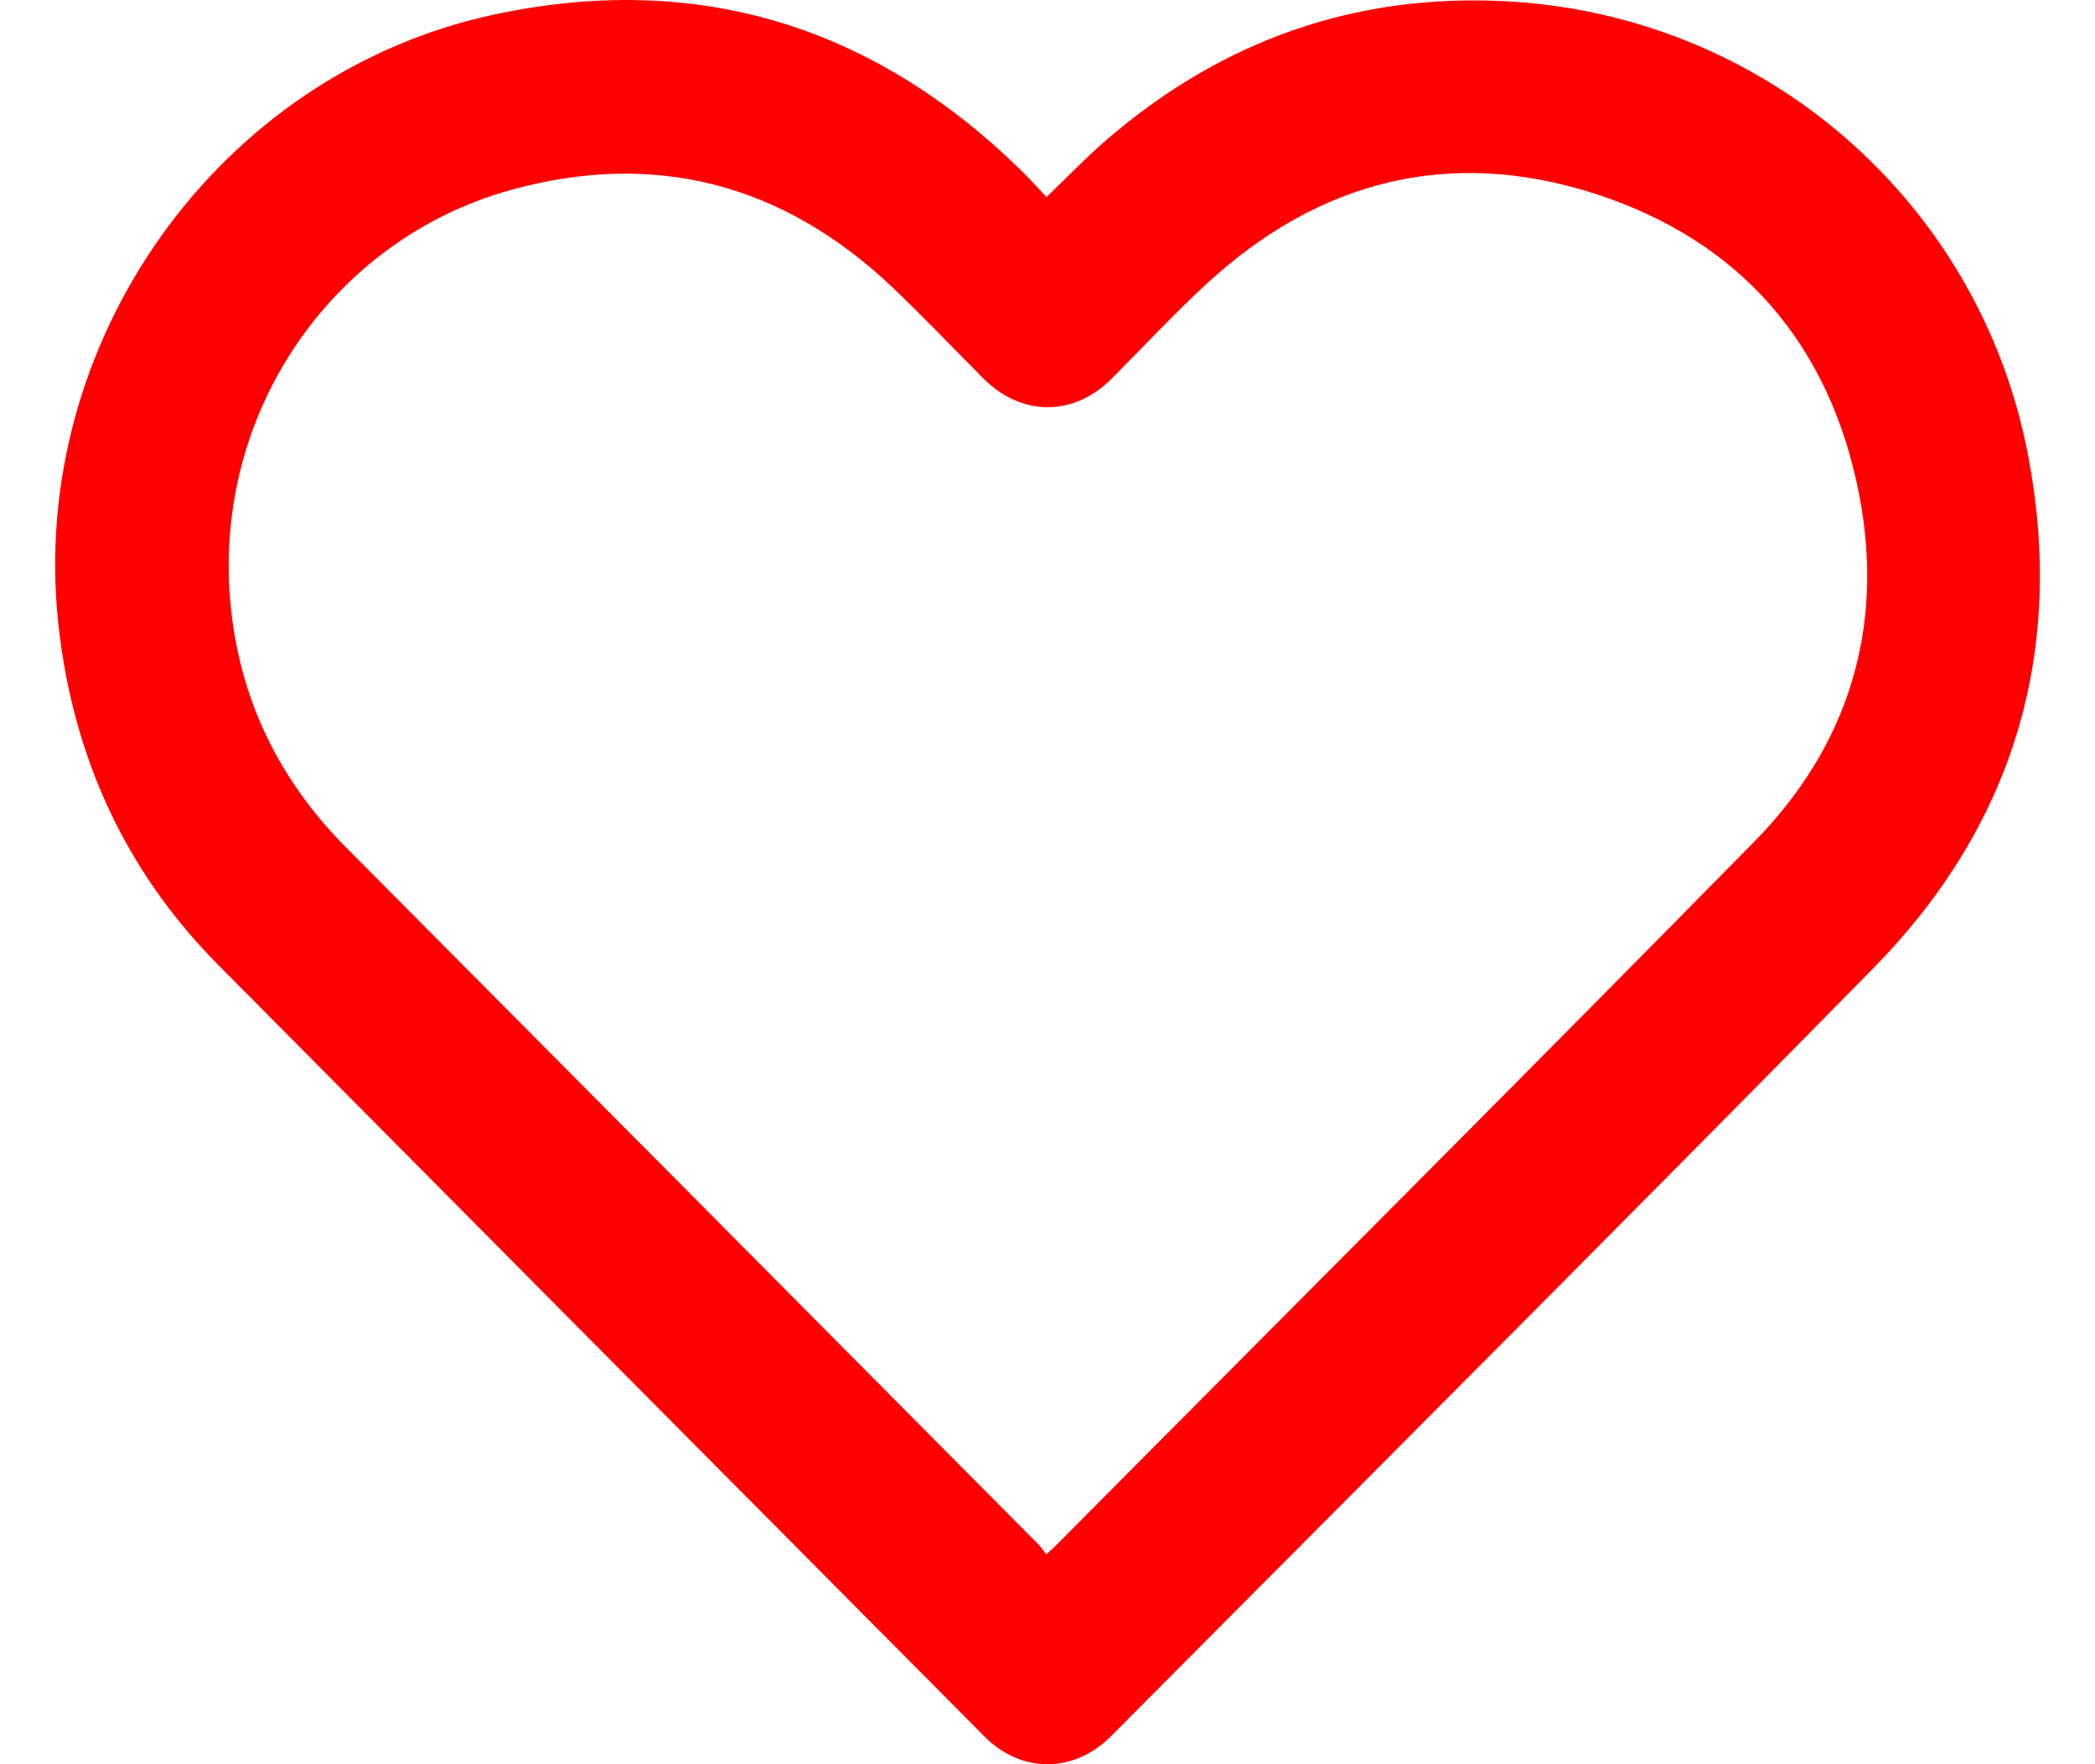 <svg width="19" height="16" viewBox="0 0 19 16" fill="#ff0000" xmlns="http://www.w3.org/2000/svg">
<path d="M9.491 1.787C9.68 1.606 9.848 1.43 10.031 1.272C11.077 0.368 12.29 -0.063 13.668 0.012C16 0.138 17.948 1.82 18.392 4.122C18.735 5.912 18.261 7.488 16.986 8.785C14.694 11.116 12.381 13.427 10.076 15.746C9.742 16.082 9.264 16.086 8.931 15.751C6.613 13.419 4.296 11.086 1.98 8.752C1.133 7.898 0.659 6.857 0.529 5.658C0.253 3.105 1.98 0.669 4.477 0.133C6.305 -0.26 7.9 0.222 9.246 1.531C9.329 1.611 9.407 1.698 9.491 1.787ZM9.489 14.096C9.523 14.065 9.542 14.049 9.56 14.032C11.677 11.9 13.803 9.776 15.909 7.634C16.762 6.767 17.092 5.698 16.864 4.5C16.602 3.13 15.791 2.187 14.472 1.759C13.155 1.333 11.966 1.632 10.945 2.572C10.646 2.847 10.37 3.146 10.082 3.434C9.737 3.78 9.264 3.779 8.918 3.432C8.644 3.157 8.377 2.875 8.096 2.608C7.104 1.665 5.937 1.359 4.625 1.725C3.012 2.175 1.903 3.76 2.096 5.53C2.187 6.371 2.543 7.086 3.138 7.685C5.232 9.791 7.325 11.898 9.417 14.006C9.441 14.03 9.461 14.06 9.489 14.096Z"/>
</svg>
